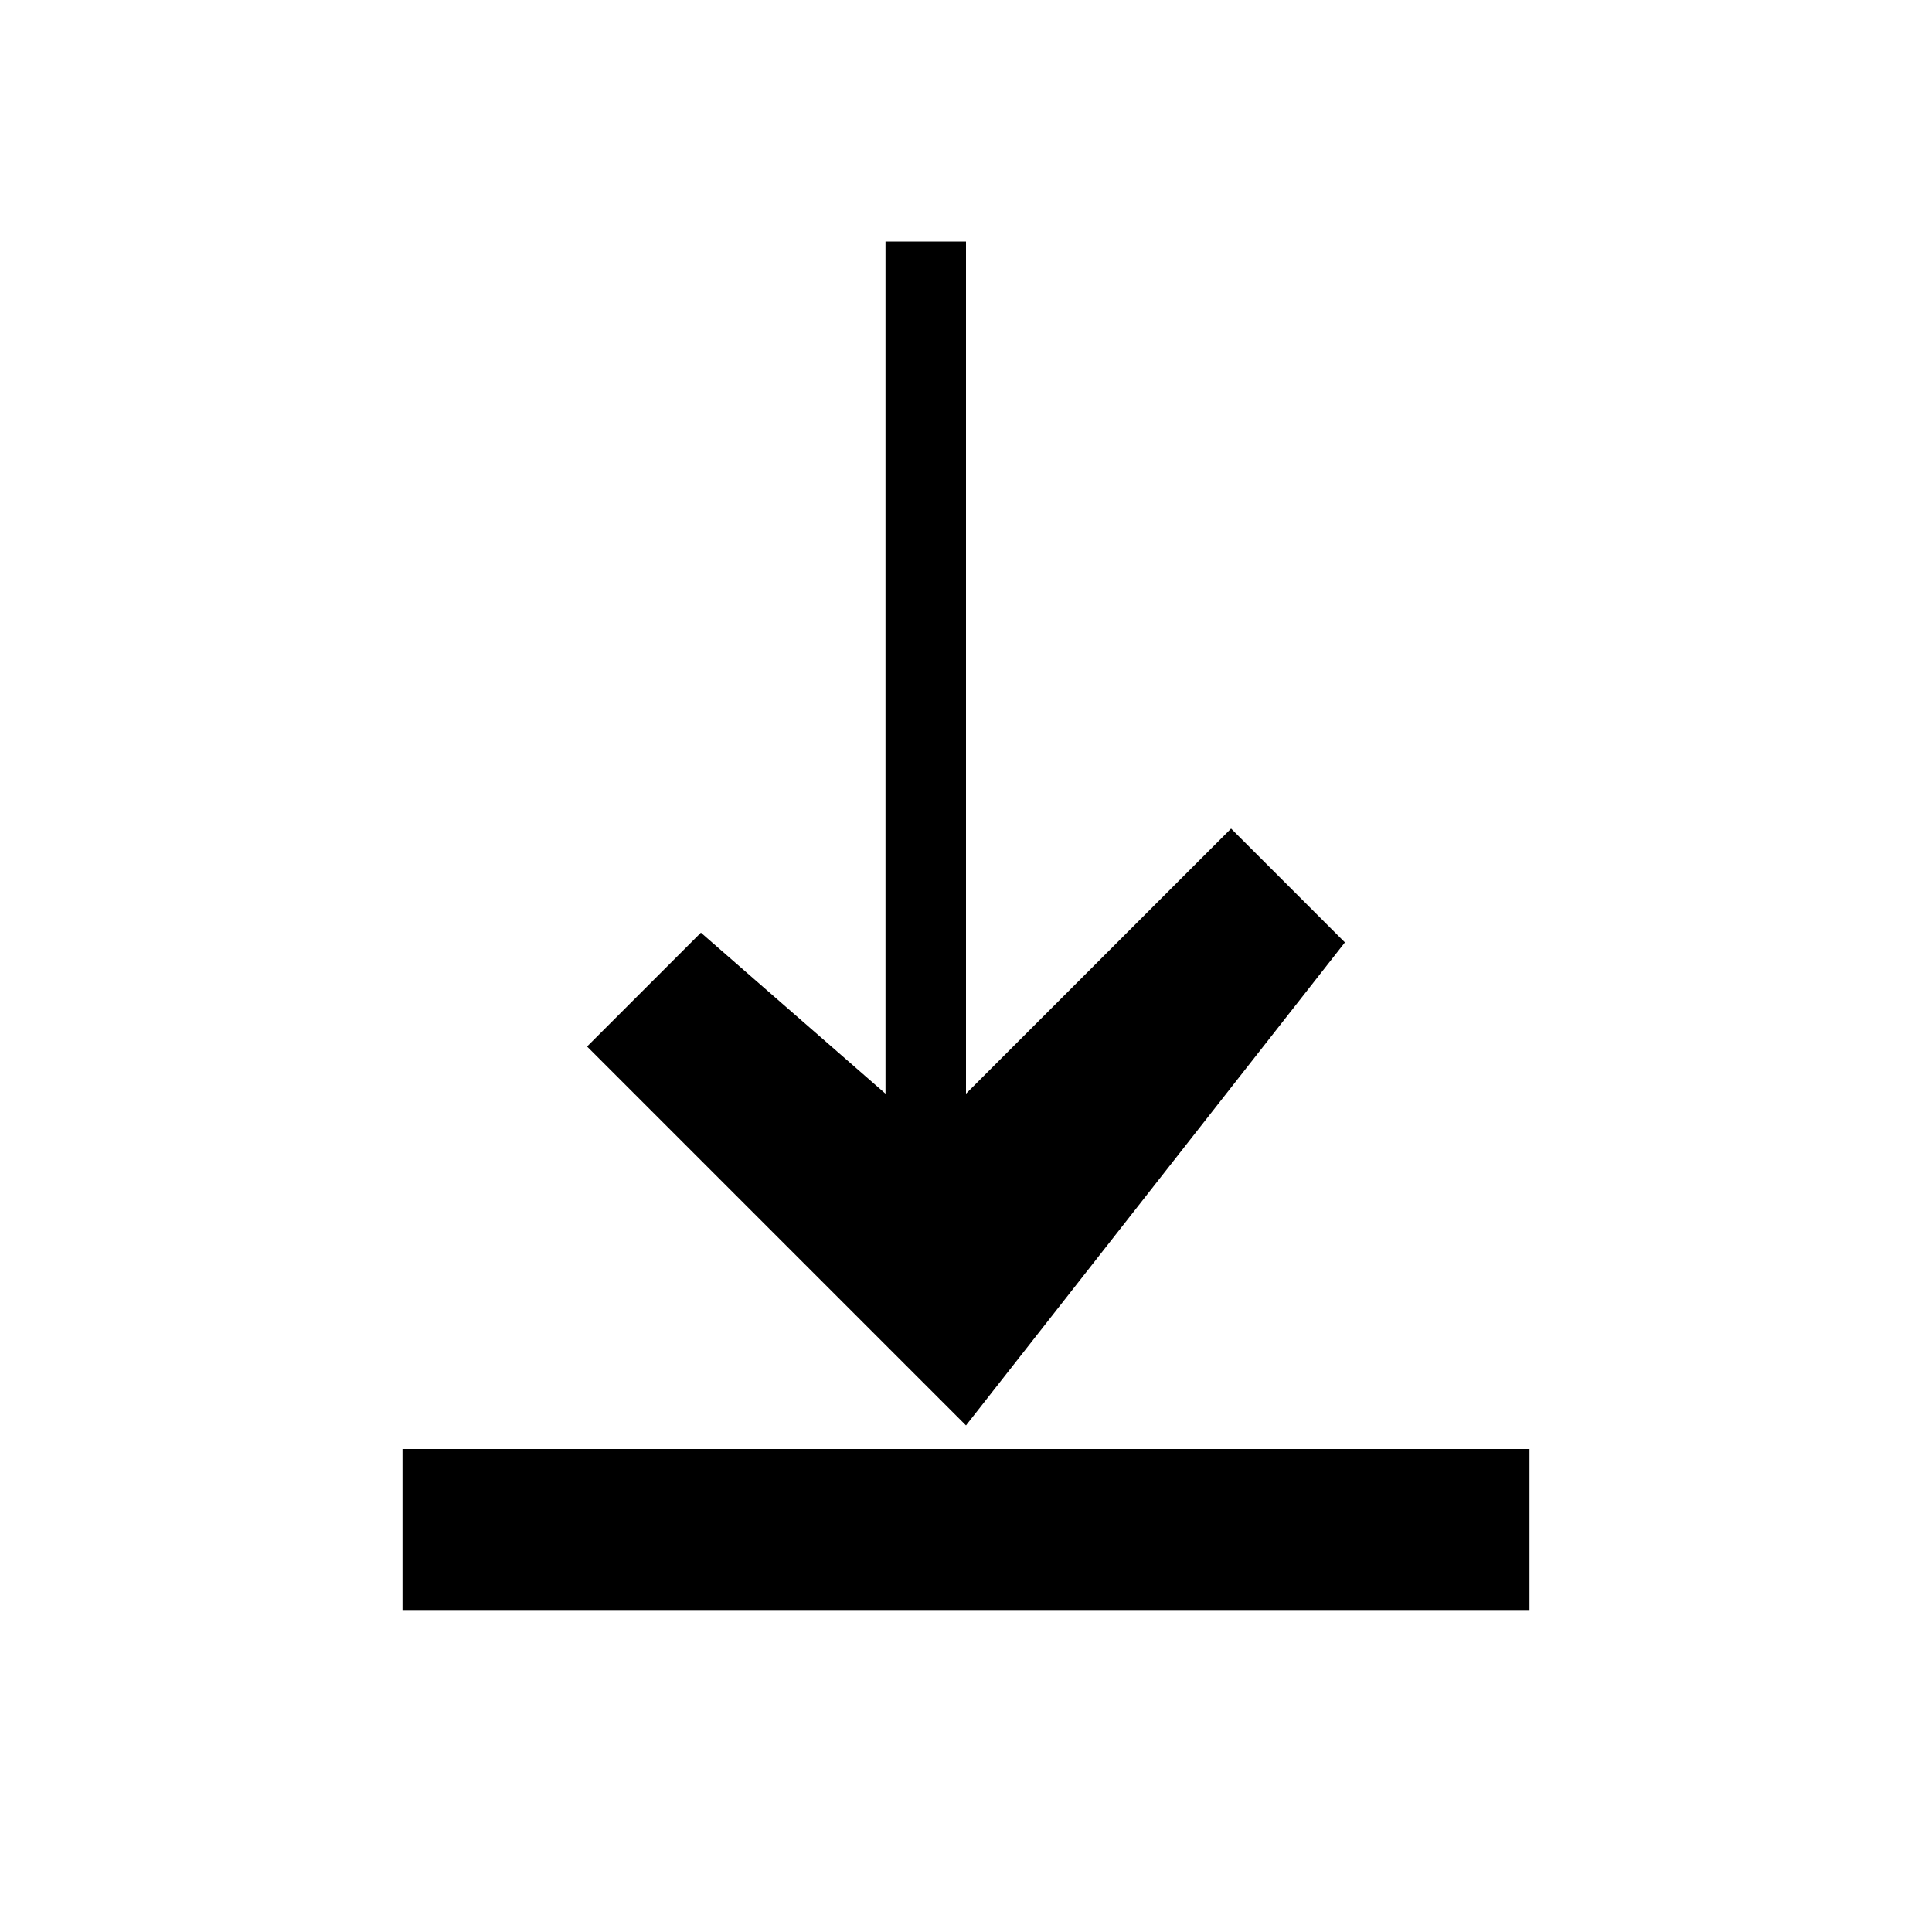 <svg xmlns="http://www.w3.org/2000/svg" width="20" height="20" fill="currentColor" viewBox="0 0 24 24">
  <path d="M12 3v10.586l3.293-3.293 1.414 1.414L12 17.707l-4.707-4.707 1.414-1.414L11 13.586V3h2z"/>
  <path d="M5 20h14v-2H5v2z"/>
</svg>
